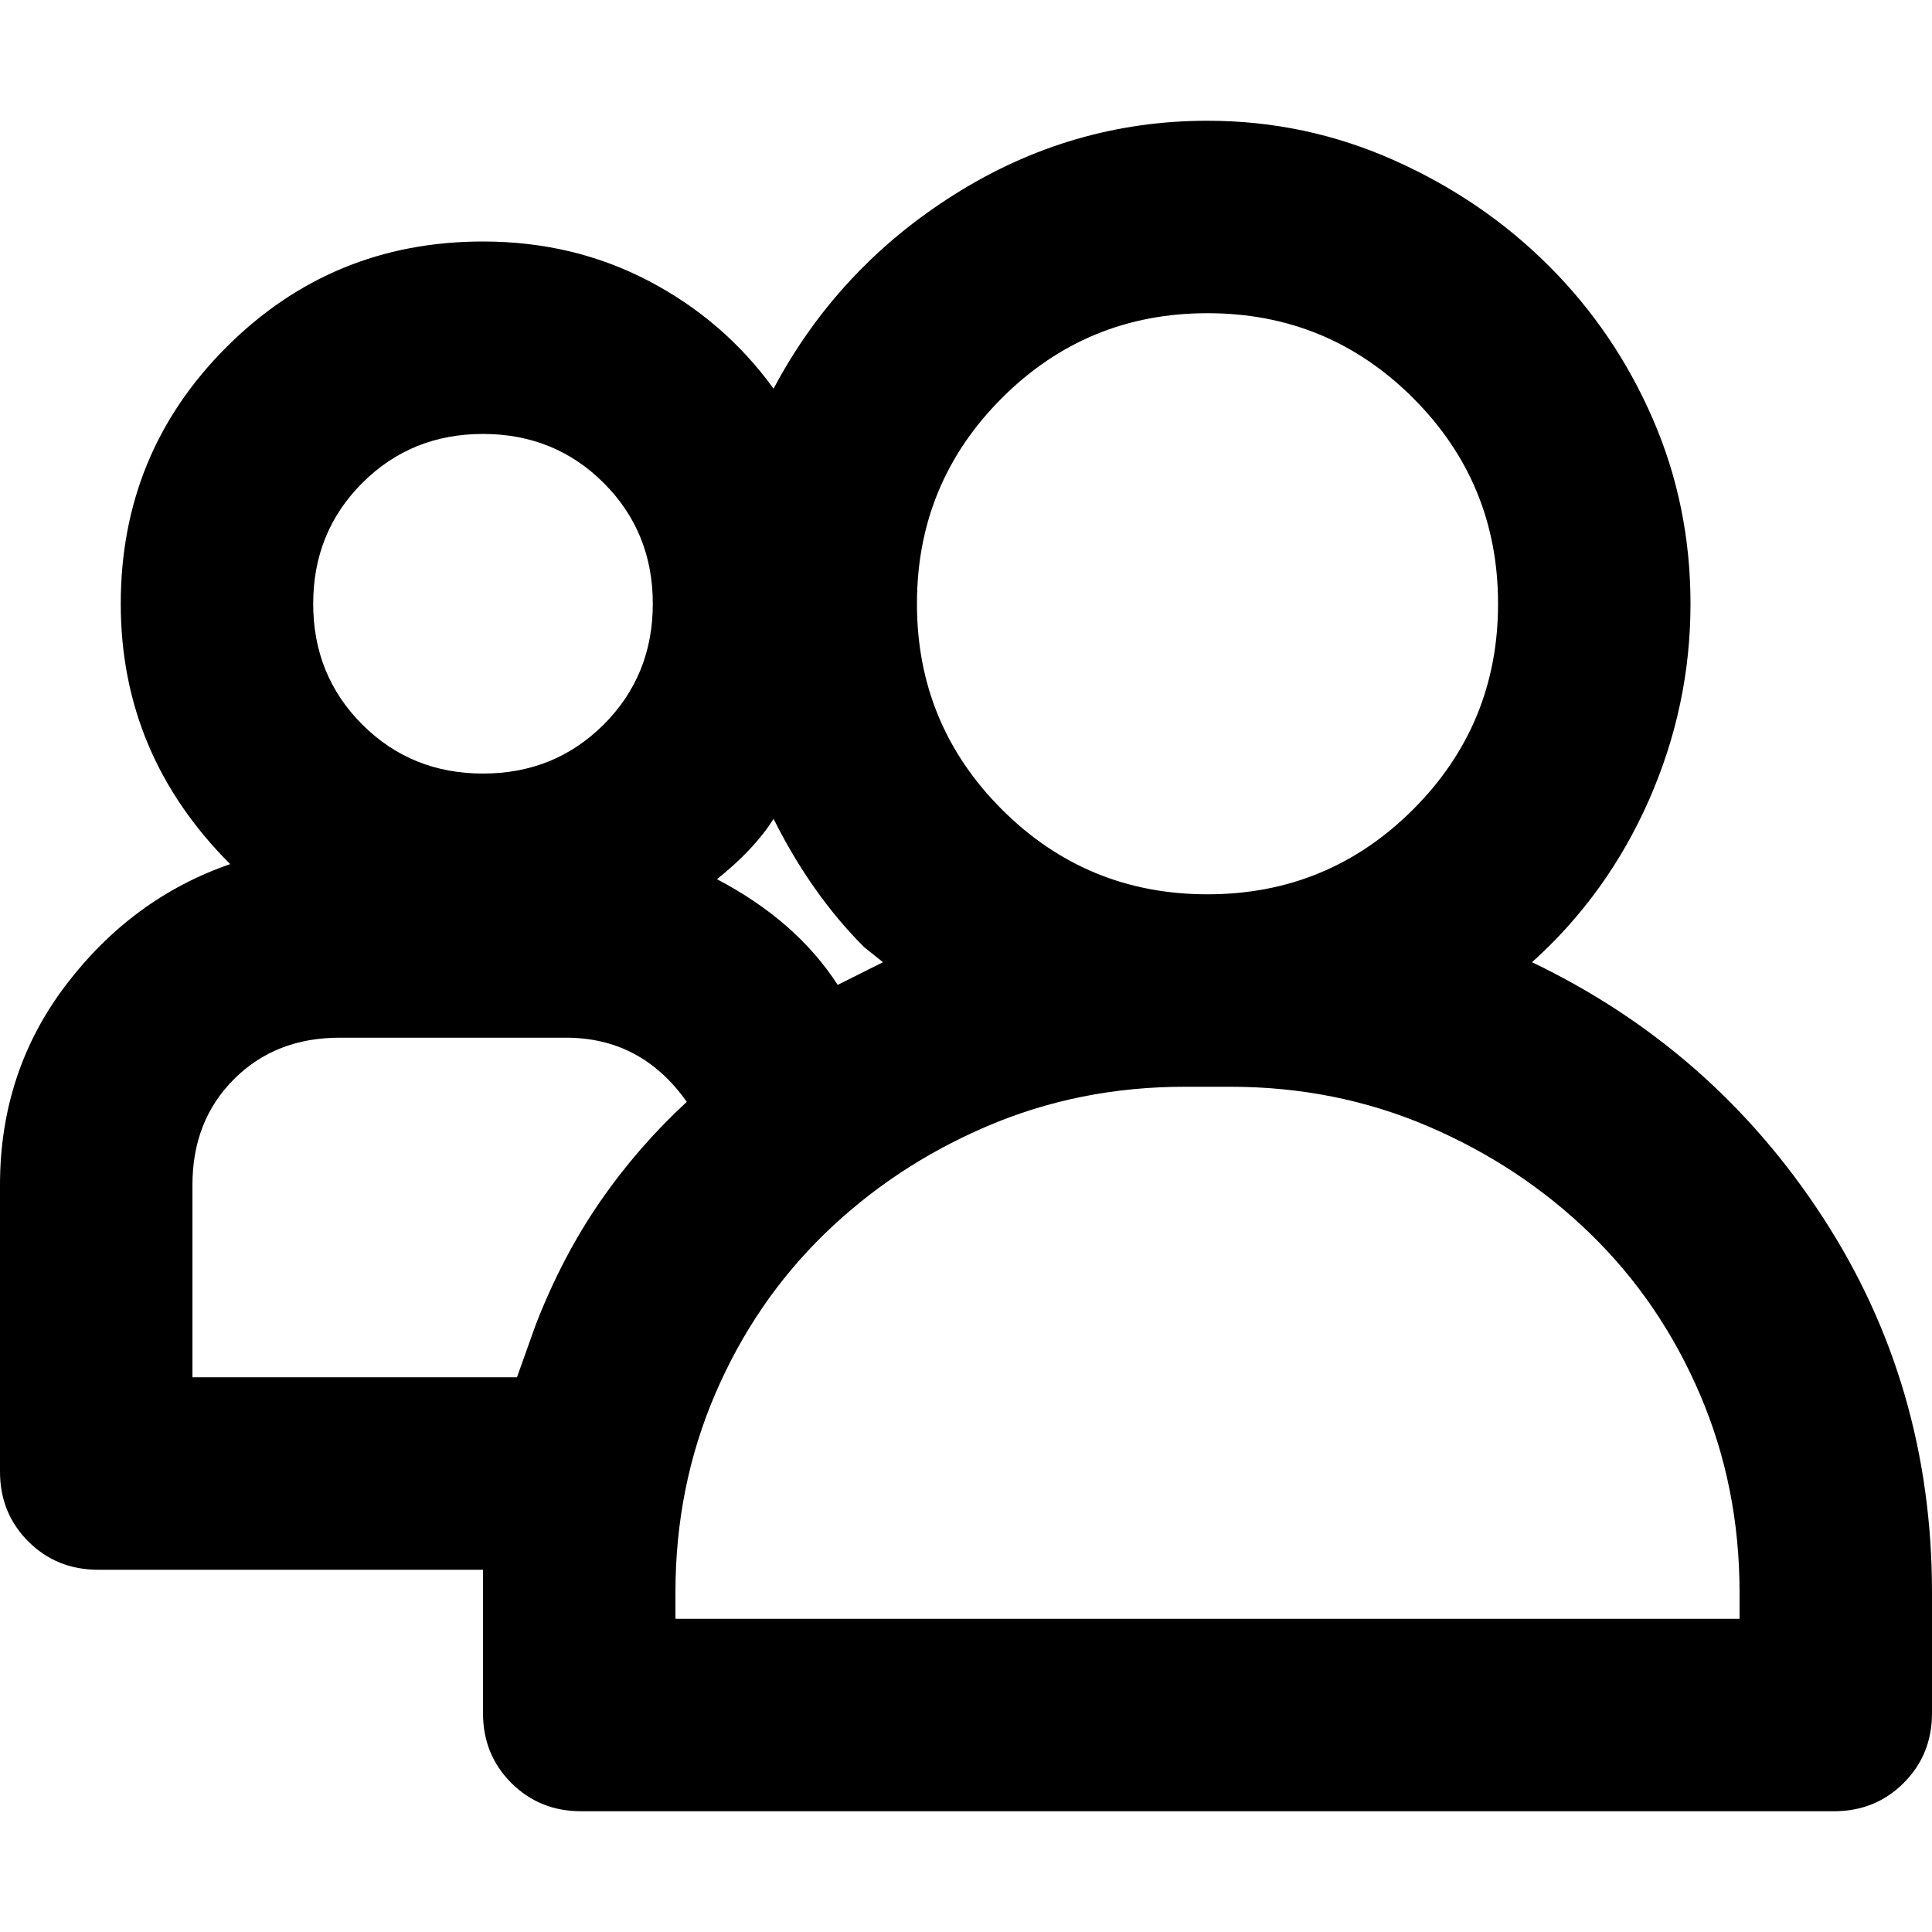 <svg xmlns="http://www.w3.org/2000/svg" viewBox="0 0 512 512">
	<path d="M406 255q48 23 77 67.5t29 99.5v32q0 11-7.5 18.5T486 480H154q-11 0-18.5-7.5T128 454v-38H26q-11 0-18.5-7.5T0 390v-76q0-30 17.5-53T61 229q-29-29-29-69t28-68 68-28q24 0 44 10.5t33 28.5q17-32 48-51.5T320 32q26 0 49.5 10.5t41 28T438 111t10 49q0 27-11 52t-31 43zm-264 96q7-18 17-32.5t23-26.5q-12-17-32-17H90q-17 0-28 11t-11 28v51h86zm-14-236q-19 0-32 13t-13 32 13 32 32 13 32-13 13-32-13-32-32-13zm101 136q-14-14-24-34-5 8-15 16 21 11 32 28l12-6zm91-168q-32 0-54.5 22.5T243 160t22.5 54.5T320 237t54.5-22.5T397 160t-22.5-54.5T320 83zm141 339q0-28-10.5-52.5t-29-42.5-43-28.5T326 288h-12q-28 0-52.5 10.5t-43 28.5-29 42.5T179 422v7h282v-7z"/>
</svg>